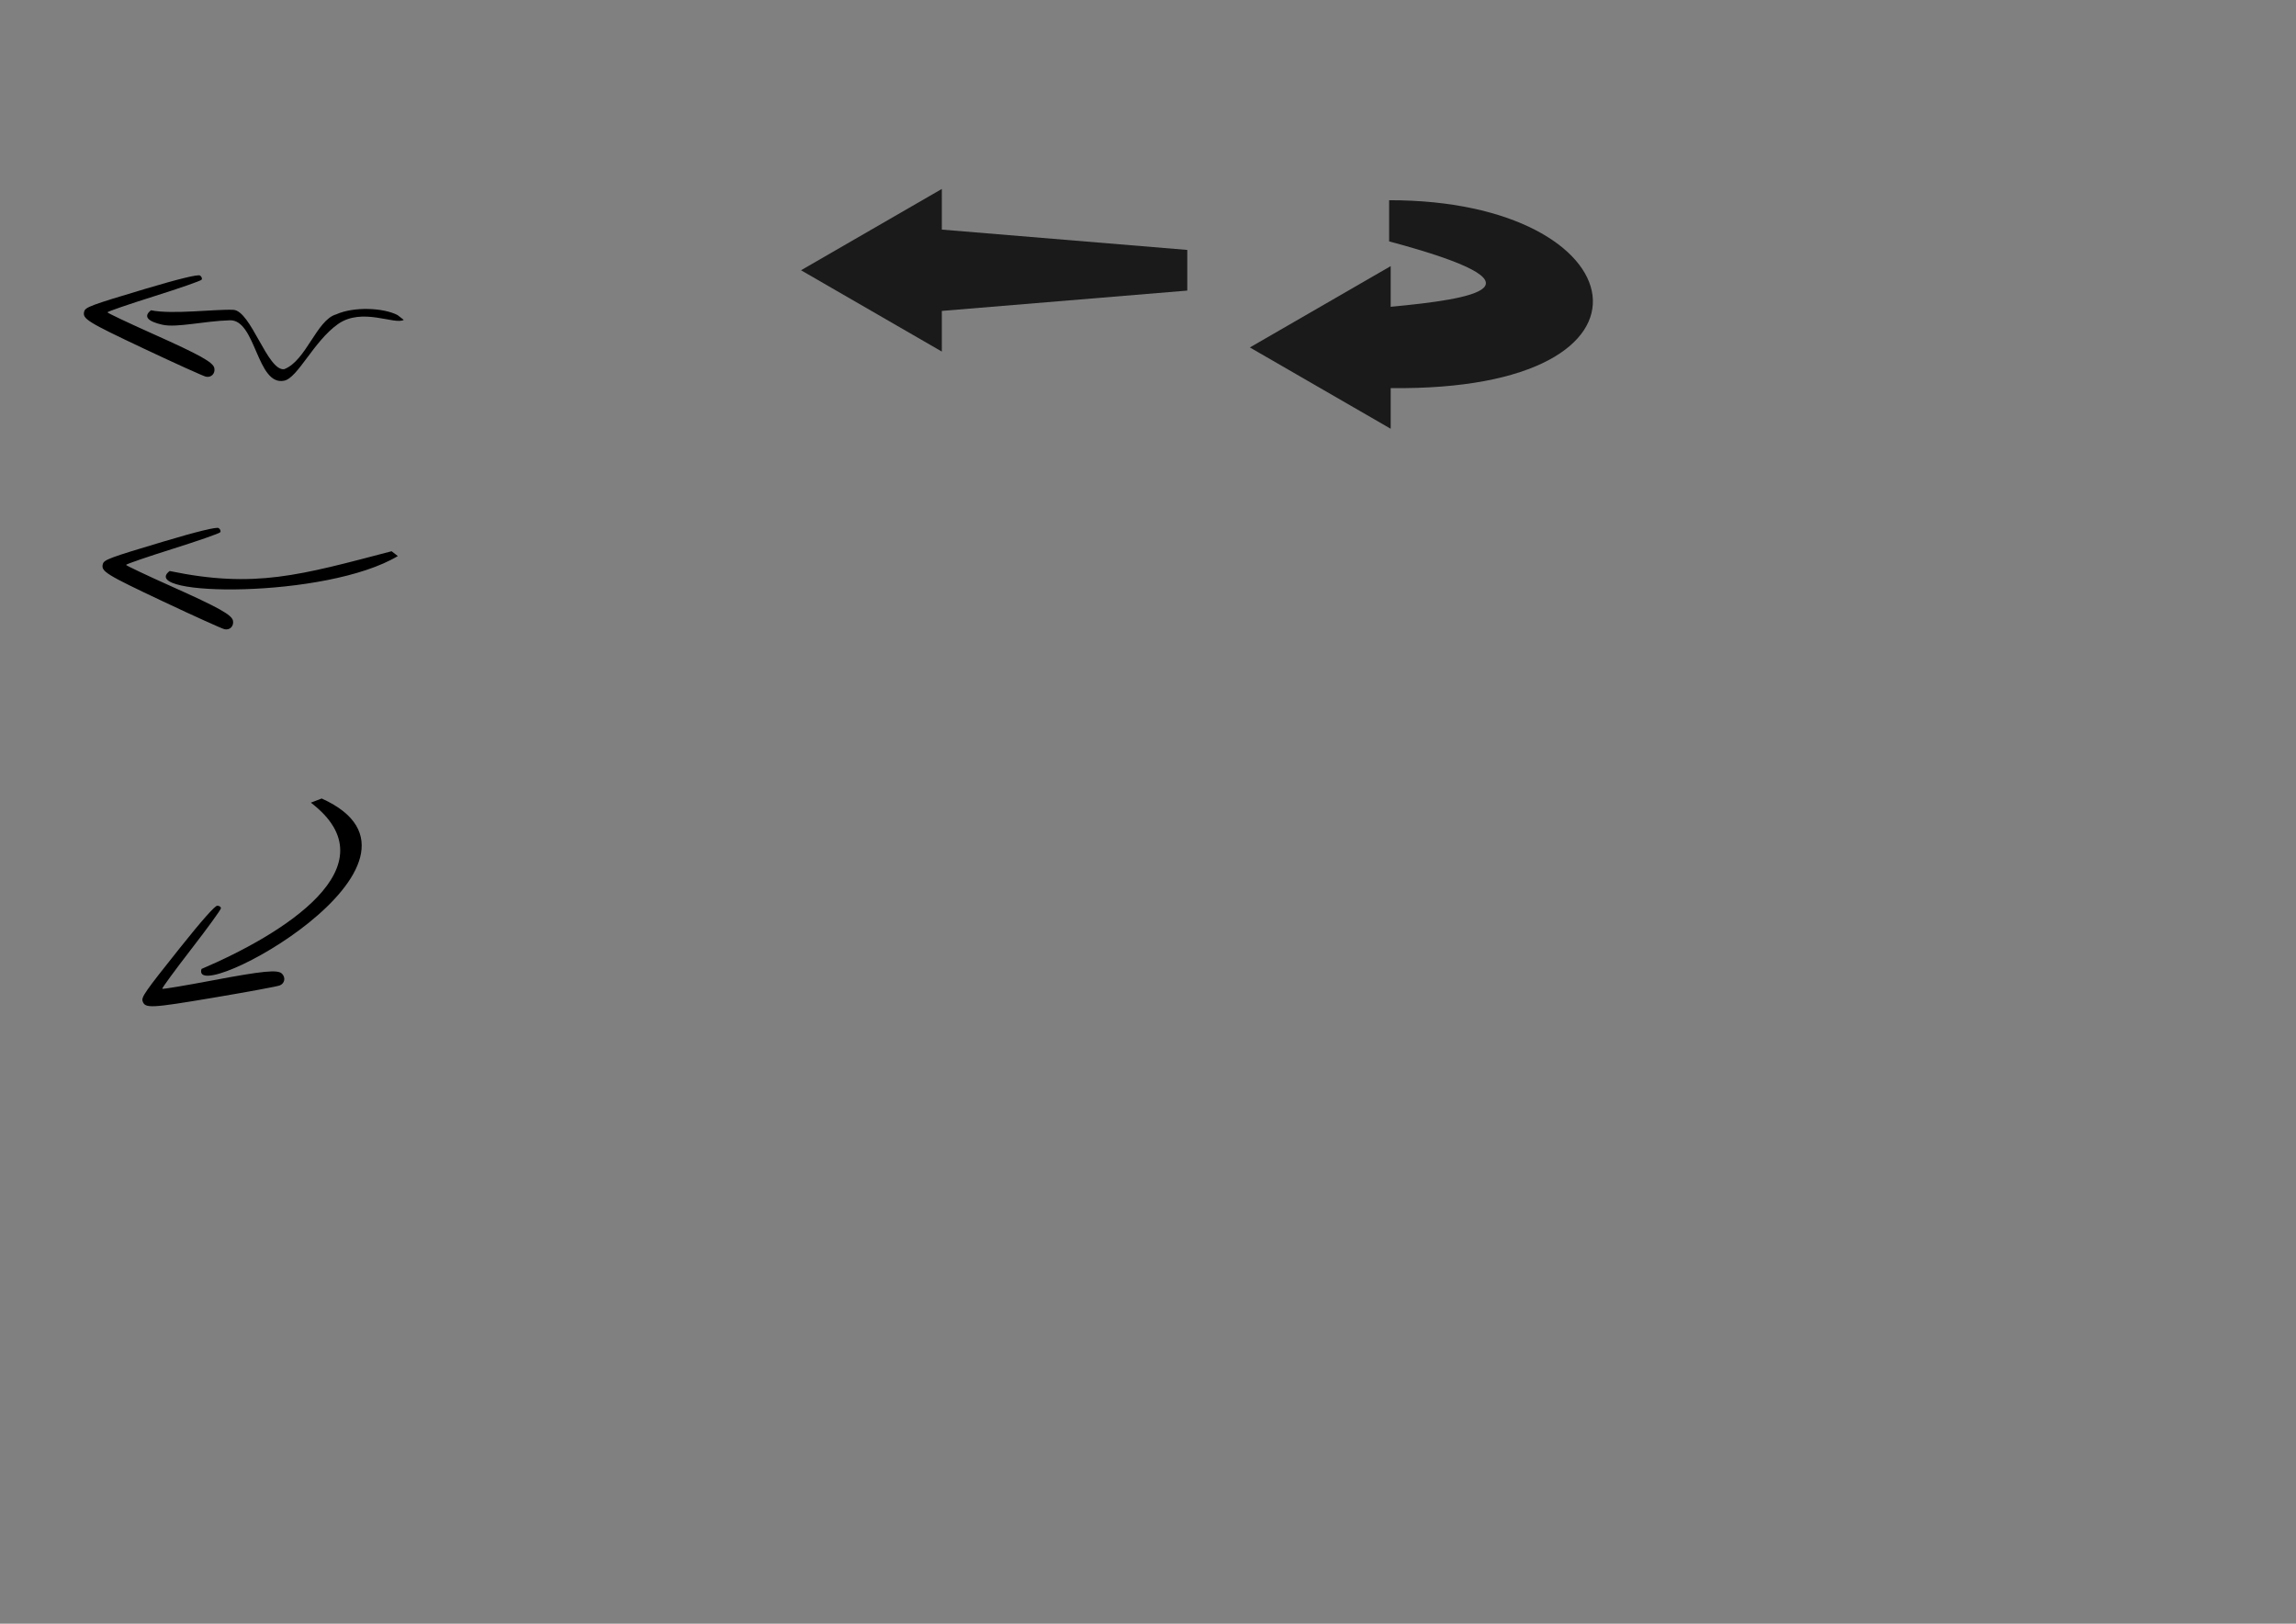 <?xml version="1.0" encoding="UTF-8" standalone="no"?>
<!-- Created with Inkscape (http://www.inkscape.org/) -->

<svg
   xmlns:dc="http://purl.org/dc/elements/1.1/"
   xmlns:cc="http://creativecommons.org/ns#"
   xmlns:rdf="http://www.w3.org/1999/02/22-rdf-syntax-ns#"
   xmlns:svg="http://www.w3.org/2000/svg"
   xmlns="http://www.w3.org/2000/svg"
   xmlns:xlink="http://www.w3.org/1999/xlink"
   xmlns:sodipodi="http://sodipodi.sourceforge.net/DTD/sodipodi-0.dtd"
   xmlns:inkscape="http://www.inkscape.org/namespaces/inkscape"
   width="297mm"
   height="210mm"
   id="svg3819"
   version="1.1"
   inkscape:version="0.48.2 r9819"
   inkscape:export-filename="C:\Users\Chris\Desktop\Client Work\Superior Chevy\CRO comparison\compare.png"
   inkscape:export-xdpi="200"
   inkscape:export-ydpi="200"
   sodipodi:docname="arrows.svg">
  <rect width="100%" height="100%" fill="#808080" stroke="none"/>
  <sodipodi:namedview
     inkscape:document-units="mm"
     pagecolor="#ffffff"
     bordercolor="#666666"
     borderopacity="1.0"
     inkscape:pageopacity="0.0"
     inkscape:pageshadow="2"
     inkscape:zoom="0.86831673"
     inkscape:cx="117.9736"
     inkscape:cy="378.96623"
     inkscape:current-layer="layer1"
     id="namedview3823"
     showgrid="false"
     inkscape:window-width="1920"
     inkscape:window-height="1058"
     inkscape:window-x="-8"
     inkscape:window-y="-8"
     inkscape:window-maximized="1" />
  <defs
     id="defs3821">
    <clipPath
       id="clipPath4502"
       clipPathUnits="userSpaceOnUse">
      <rect
         y="1850.785"
         x="-936.493"
         height="135.995"
         width="399.028"
         id="rect4504"
         style="fill:#a9ae33;fill-opacity:1;stroke:none" />
    </clipPath>
    <linearGradient
       inkscape:collect="always"
       xlink:href="#linearGradient4760-1"
       id="linearGradient4766-2"
       x1="-1559.915"
       y1="98.017"
       x2="-1518.455"
       y2="144.083"
       gradientUnits="userSpaceOnUse" />
    <linearGradient
       inkscape:collect="always"
       id="linearGradient4760-1">
      <stop
         style="stop-color:#214478;stop-opacity:1"
         offset="0"
         id="stop4762-9" />
      <stop
         style="stop-color:#3771c8;stop-opacity:1"
         offset="1"
         id="stop4764-8" />
    </linearGradient>
    <linearGradient
       inkscape:collect="always"
       xlink:href="#linearGradient4760-4"
       id="linearGradient4766-3"
       x1="-1559.915"
       y1="98.017"
       x2="-1518.455"
       y2="144.083"
       gradientUnits="userSpaceOnUse" />
    <linearGradient
       inkscape:collect="always"
       id="linearGradient4760-4">
      <stop
         style="stop-color:#214478;stop-opacity:1"
         offset="0"
         id="stop4762-0" />
      <stop
         style="stop-color:#3771c8;stop-opacity:1"
         offset="1"
         id="stop4764-2" />
    </linearGradient>
    <clipPath
       clipPathUnits="userSpaceOnUse"
       id="clipPath6167">
      <rect
         y="36.339"
         x="-2403.673"
         height="174.029"
         width="159.272"
         id="rect6169"
         style="fill:#ffffff;fill-opacity:1;stroke:none" />
    </clipPath>
    <clipPath
       clipPathUnits="userSpaceOnUse"
       id="clipPath6333">
      <rect
         style="fill:#ffffff;fill-opacity:1;stroke:none"
         id="rect6335"
         width="134.366"
         height="166.94"
         x="-2367.292"
         y="-177.741" />
    </clipPath>
  </defs>
  <g
     id="layer1"
     inkscape:groupmode="layer"
     inkscape:label="Layer 1">
    <rect
       y="-923.815"
       x="13.029"
       height="741.665"
       width="1053.763"
       id="rect4417"
       style="fill:#ffffff;fill-opacity:1;stroke:none" />
    <path
       inkscape:export-ydpi="83.939156"
       inkscape:export-xdpi="83.939156"
       inkscape:export-filename="C:\Users\Chris\Pictures\Arrows\curved-arrow.png"
       sodipodi:nodetypes="ccccscsssssssc"
       inkscape:connector-curvature="0"
       id="path4476"
       d="m 157.27,390.326 c 68.386,30.792 -64.934,102.849 -58.75,83.314 39.177,-16.697 94.235,-50.188 53.457,-81.278 m -43.962,51.62 c -0.013,0.688 -6.577,9.724 -14.587,20.08 -8.01,10.357 -14.36,19.033 -14.112,19.282 0.248,0.249 11.248,-1.588 24.444,-4.08 24.796,-4.684 32.02,-5.39 34.078,-3.332 1.913,1.913 1.394,4.764 -1.05,5.761 -1.238,0.505 -15.868,3.208 -32.511,6.008 -30.534,5.136 -33.268,5.278 -34.516,1.793 -0.744,-2.076 0.846,-4.36 18.105,-26.011 10.613,-13.315 17.191,-20.75 18.357,-20.75 0.999,0 1.806,0.562 1.793,1.25 z"
       style="fill:#000000;fill-opacity:1" />
    <g
       transform="translate(31.971,131.13)"
       id="g4557-4-9" />
    <path
       inkscape:export-ydpi="62.326244"
       inkscape:export-xdpi="62.326244"
       inkscape:export-filename="C:\Users\Chris\Pictures\Arrows\straight-arrowarrow.png"
       sodipodi:nodetypes="ccccscsssssssc"
       inkscape:connector-curvature="0"
       id="path4476-5"
       d="m 194.505,271.816 c -35.041,20.95 -127.798,19.82 -111.57,7.309 41.699,8.651 63.758,2.042 108.519,-9.666 m -83.794,-9.267 c -0.403,0.557 -10.95,4.23 -23.438,8.162 -12.488,3.932 -22.655,7.432 -22.593,7.778 0.062,0.346 10.142,5.117 22.4,10.602 23.033,10.307 29.368,13.85 29.883,16.715 0.479,2.663 -1.575,4.707 -4.15,4.131 C 108.458,307.287 94.902,301.156 79.638,293.955 51.635,280.744 49.309,279.3 50.273,275.726 c 0.574,-2.129 3.183,-3.097 29.713,-11.024 16.314,-4.875 25.959,-7.226 26.916,-6.56 0.82,0.57 1.162,1.493 0.759,2.05 z"
       style="fill:#000000;fill-opacity:1" />
    <path
       inkscape:export-ydpi="57.544228"
       inkscape:export-xdpi="57.544228"
       inkscape:export-filename="C:\Users\Chris\Pictures\Arrows\bent-arrow-png.png"
       sodipodi:nodetypes="csssscsccccscsssssssc"
       inkscape:connector-curvature="0"
       id="path4476-5-6"
       d="m 197.394,156.359 c -4.38,2.619 -20.382,-6.335 -32.24,2.115 -11.858,8.45 -19.573,26.303 -26.258,27.625 -13.37,2.645 -13.743,-29.924 -26.513,-29.537 -12.77,0.386 -25.939,3.727 -32.9,2.189 -6.961,-1.538 -9.716,-3.954 -5.659,-7.082 10.425,2.163 31.622,-0.628 40.253,-0.214 8.631,0.414 16.697,30.033 24.858,29.016 10.763,-4.111 15.845,-24.109 25.432,-26.802 8.612,-3.884 23.031,-3.253 29.976,0.333 m -95.794,-17.267 c -0.403,0.557 -10.95,4.23 -23.438,8.162 -12.488,3.932 -22.655,7.432 -22.593,7.778 0.062,0.346 10.142,5.117 22.4,10.602 23.033,10.307 29.368,13.85 29.883,16.715 0.479,2.663 -1.575,4.707 -4.15,4.131 -1.304,-0.292 -14.86,-6.423 -30.124,-13.624 -28.003,-13.211 -30.329,-14.655 -29.365,-18.229 0.574,-2.129 3.183,-3.097 29.713,-11.024 16.314,-4.875 25.959,-7.226 26.916,-6.56 0.82,0.57 1.162,1.493 0.759,2.05 z"
       style="fill:#000000;fill-opacity:1" />
    <path
       style="fill:#1a1a1a;fill-opacity:1;stroke:none"
       d="m 460.463,92.357 0,19.874 120,9.937 0,9.937 0,9.937 -120,9.937 0,19.874 -34.423,-19.874 -34.423,-19.874 34.423,-19.874 z"
       id="path4152"
       inkscape:connector-curvature="0"
       sodipodi:nodetypes="ccccccccccc"
       inkscape:transform-center-x="11.47417" />
    <path
       style="fill:#1a1a1a;fill-opacity:1;stroke:none"
       d="m 679.913,130.091 0,19.874 c 40.472,-3.824 80.853,-10.134 -0.766,-31.968 0,27.583 0,-14.811 0,-20.126 121.422,-0.187 143.498,93.543 0.766,91.842 l 0,19.874 -34.423,-19.874 -34.423,-19.874 34.423,-19.874 z"
       id="path4152-4"
       inkscape:connector-curvature="0"
       sodipodi:nodetypes="cccccccccc"
       inkscape:transform-center-x="11.474172" />
  </g>
</svg>
